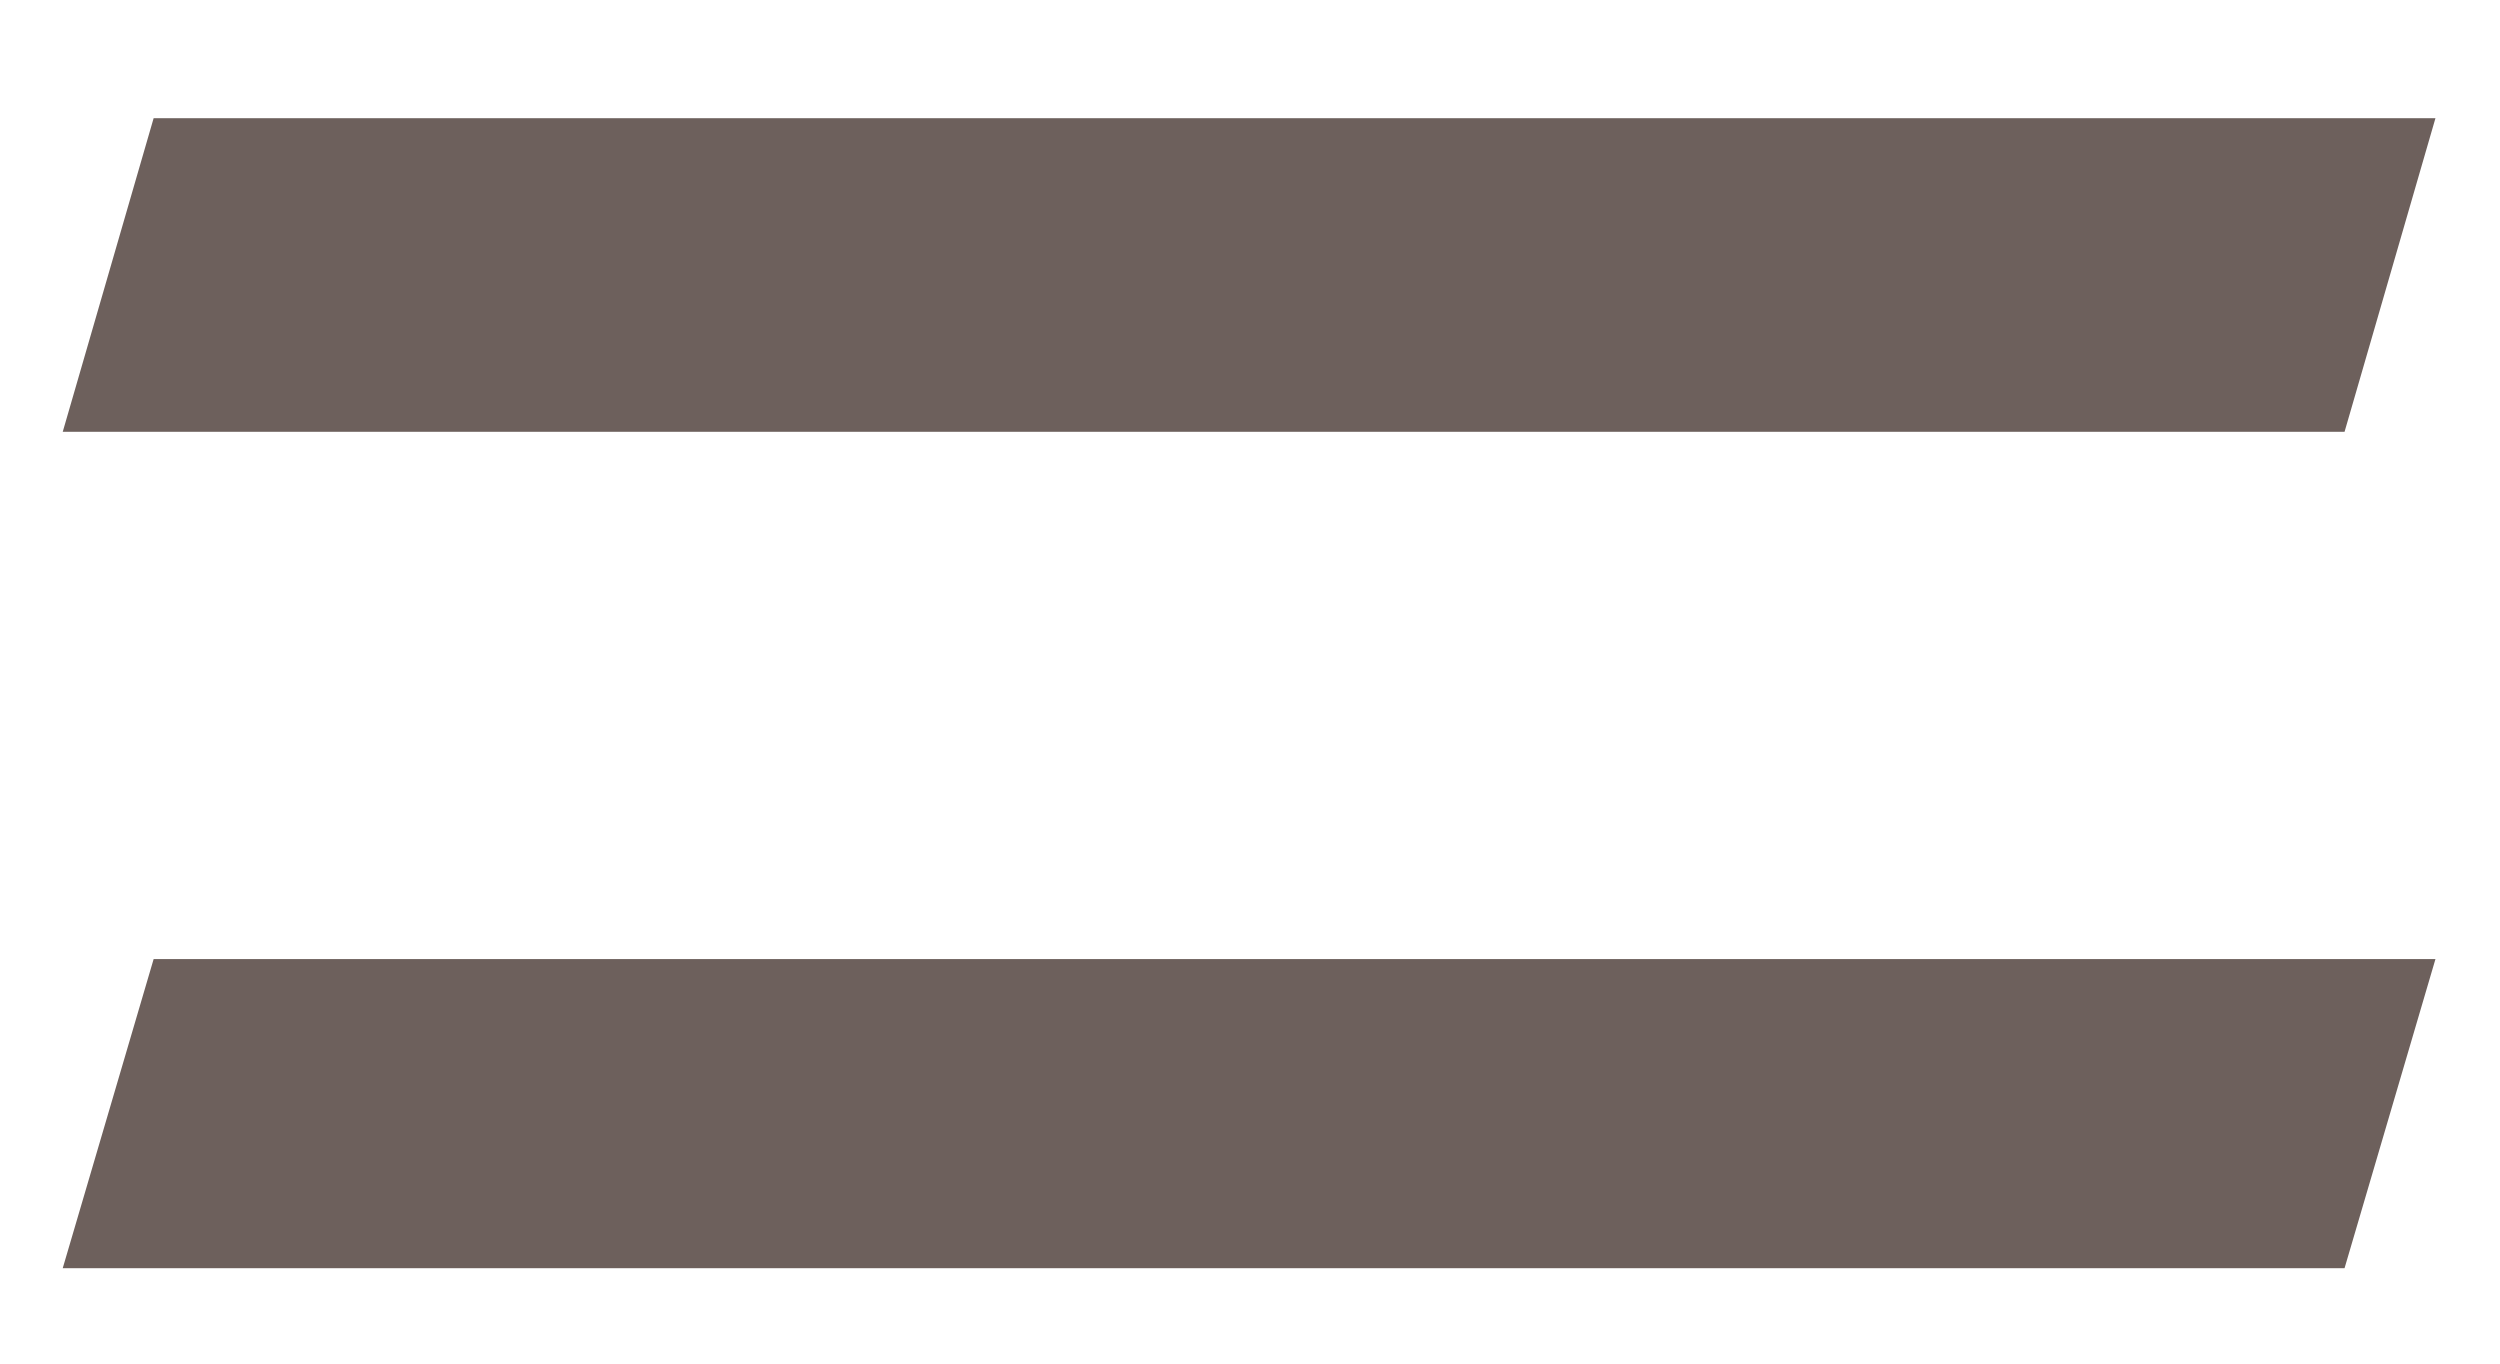 <svg width="11" height="6" viewBox="0 0 11 6" fill="none" xmlns="http://www.w3.org/2000/svg">
<path d="M0.276 5.58H10.316L10.716 4.22H0.676L0.276 5.58ZM0.276 1.9H10.316L10.716 0.52H0.676L0.276 1.9Z" fill="#6D605C"/>
</svg>
